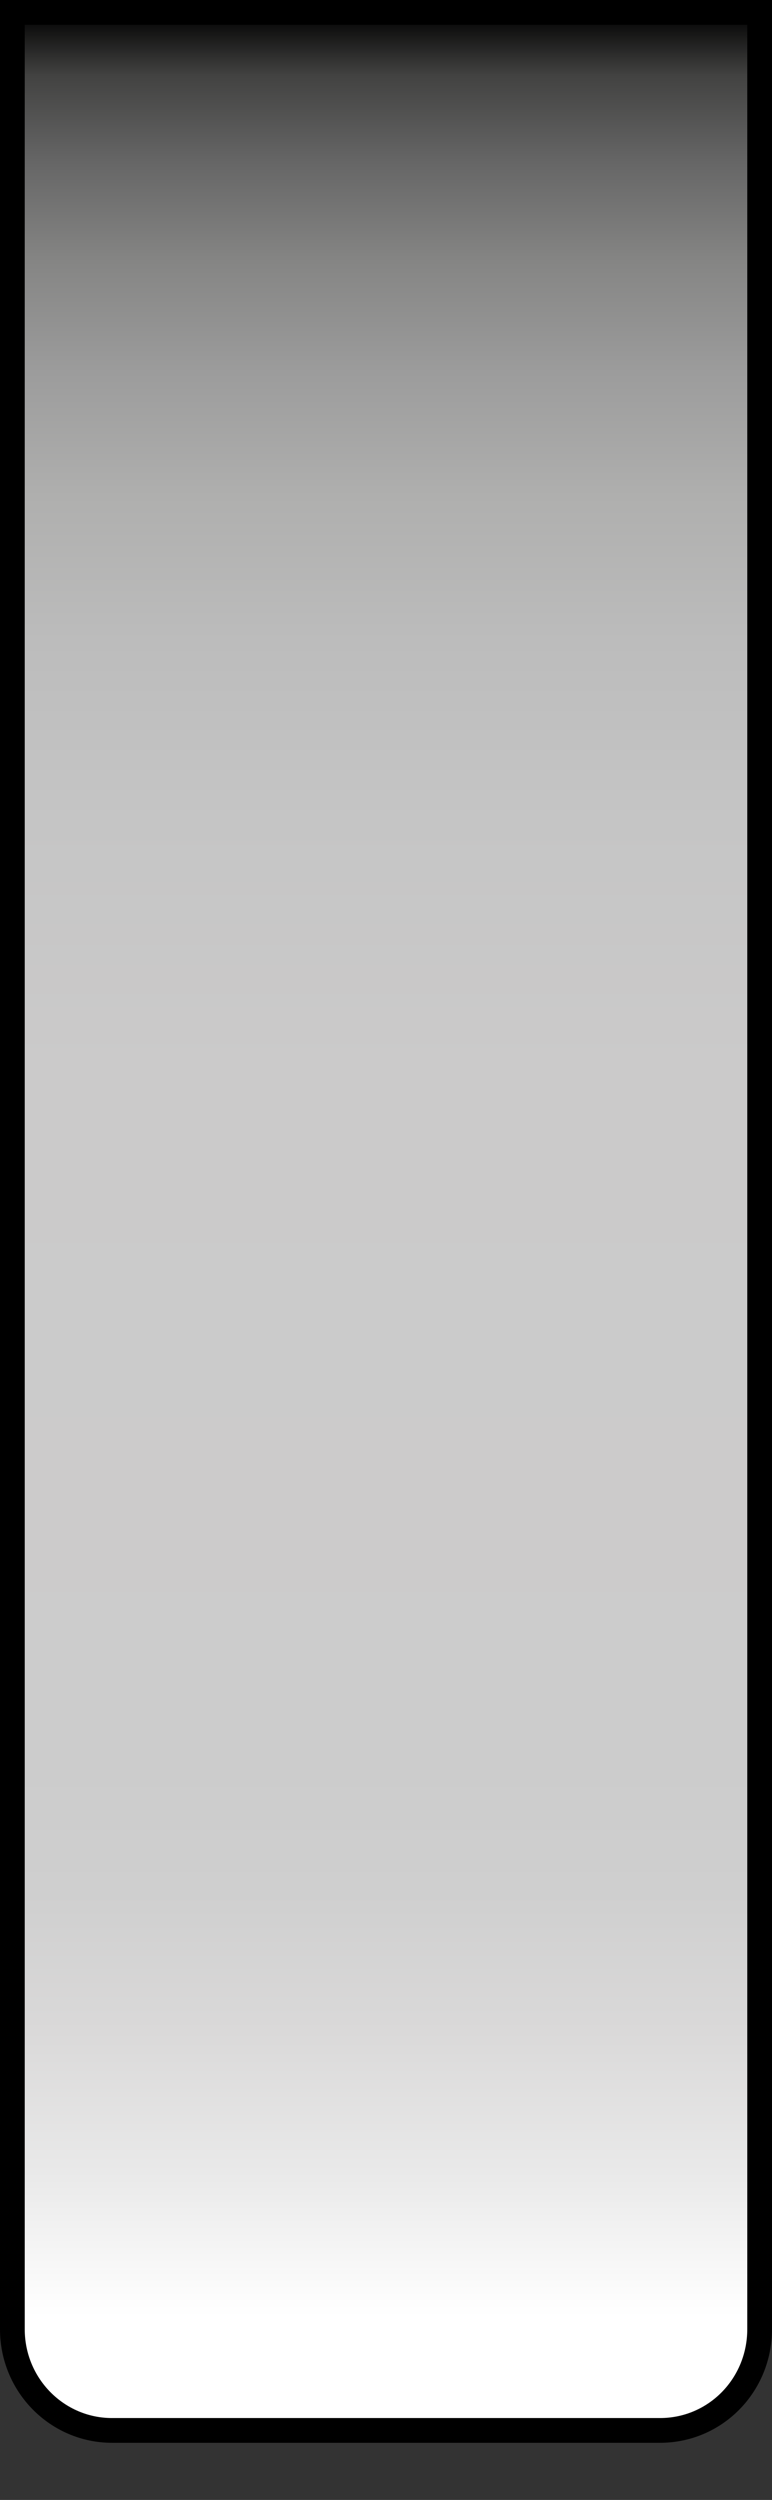 <?xml version="1.0" encoding="utf-8"?>
<!-- Generator: Adobe Illustrator 16.0.0, SVG Export Plug-In . SVG Version: 6.00 Build 0)  -->
<!DOCTYPE svg PUBLIC "-//W3C//DTD SVG 1.1//EN" "http://www.w3.org/Graphics/SVG/1.1/DTD/svg11.dtd">
<svg version="1.1" id="Слой_1" xmlns="http://www.w3.org/2000/svg" xmlns:xlink="http://www.w3.org/1999/xlink" x="0px" y="0px"
	 width="31.211px" height="101.009px" viewBox="0 0 31.211 101.009" enable-background="new 0 0 31.211 101.009"
	 xml:space="preserve">
<rect x="0" y="0" width="31.211" height="101.009" fill="#333333" stroke="none"/>
<linearGradient id="SVGID_1_" gradientUnits="userSpaceOnUse" x1="15.606" y1="98.2" x2="15.606" y2="0.5">
	<stop  offset="0" style="stop-color:#FFFFFF"/>
	<stop  offset="0.046" style="stop-color:#FFFFFF"/>
	<stop  offset="0.047" style="stop-color:#FFFFFF"/>
	<stop  offset="0.107" style="stop-color:#E9E9E9"/>
	<stop  offset="0.165" style="stop-color:#DAD9D9"/>
	<stop  offset="0.222" style="stop-color:#CFCFCF"/>
	<stop  offset="0.275" style="stop-color:#CCCCCC"/>
	<stop  offset="0.563" style="stop-color:#CBCACA"/>
	<stop  offset="0.666" style="stop-color:#C5C5C5"/>
	<stop  offset="0.74" style="stop-color:#BCBCBC"/>
	<stop  offset="0.8" style="stop-color:#AFAFAE"/>
	<stop  offset="0.851" style="stop-color:#9C9C9C"/>
	<stop  offset="0.897" style="stop-color:#858584"/>
	<stop  offset="0.938" style="stop-color:#666666"/>
	<stop  offset="0.974" style="stop-color:#424241"/>
	<stop  offset="1" style="stop-color:#000000"/>
</linearGradient>
<path fill="url(#SVGID_1_)" stroke="#000000" stroke-miterlimit="10" d="M30.711,0.5v93.609c0,2.269-1.791,4.091-4.028,4.091H4.528
	c-2.216,0-4.028-1.822-4.028-4.091V0.5H30.711z"/>
</svg>
